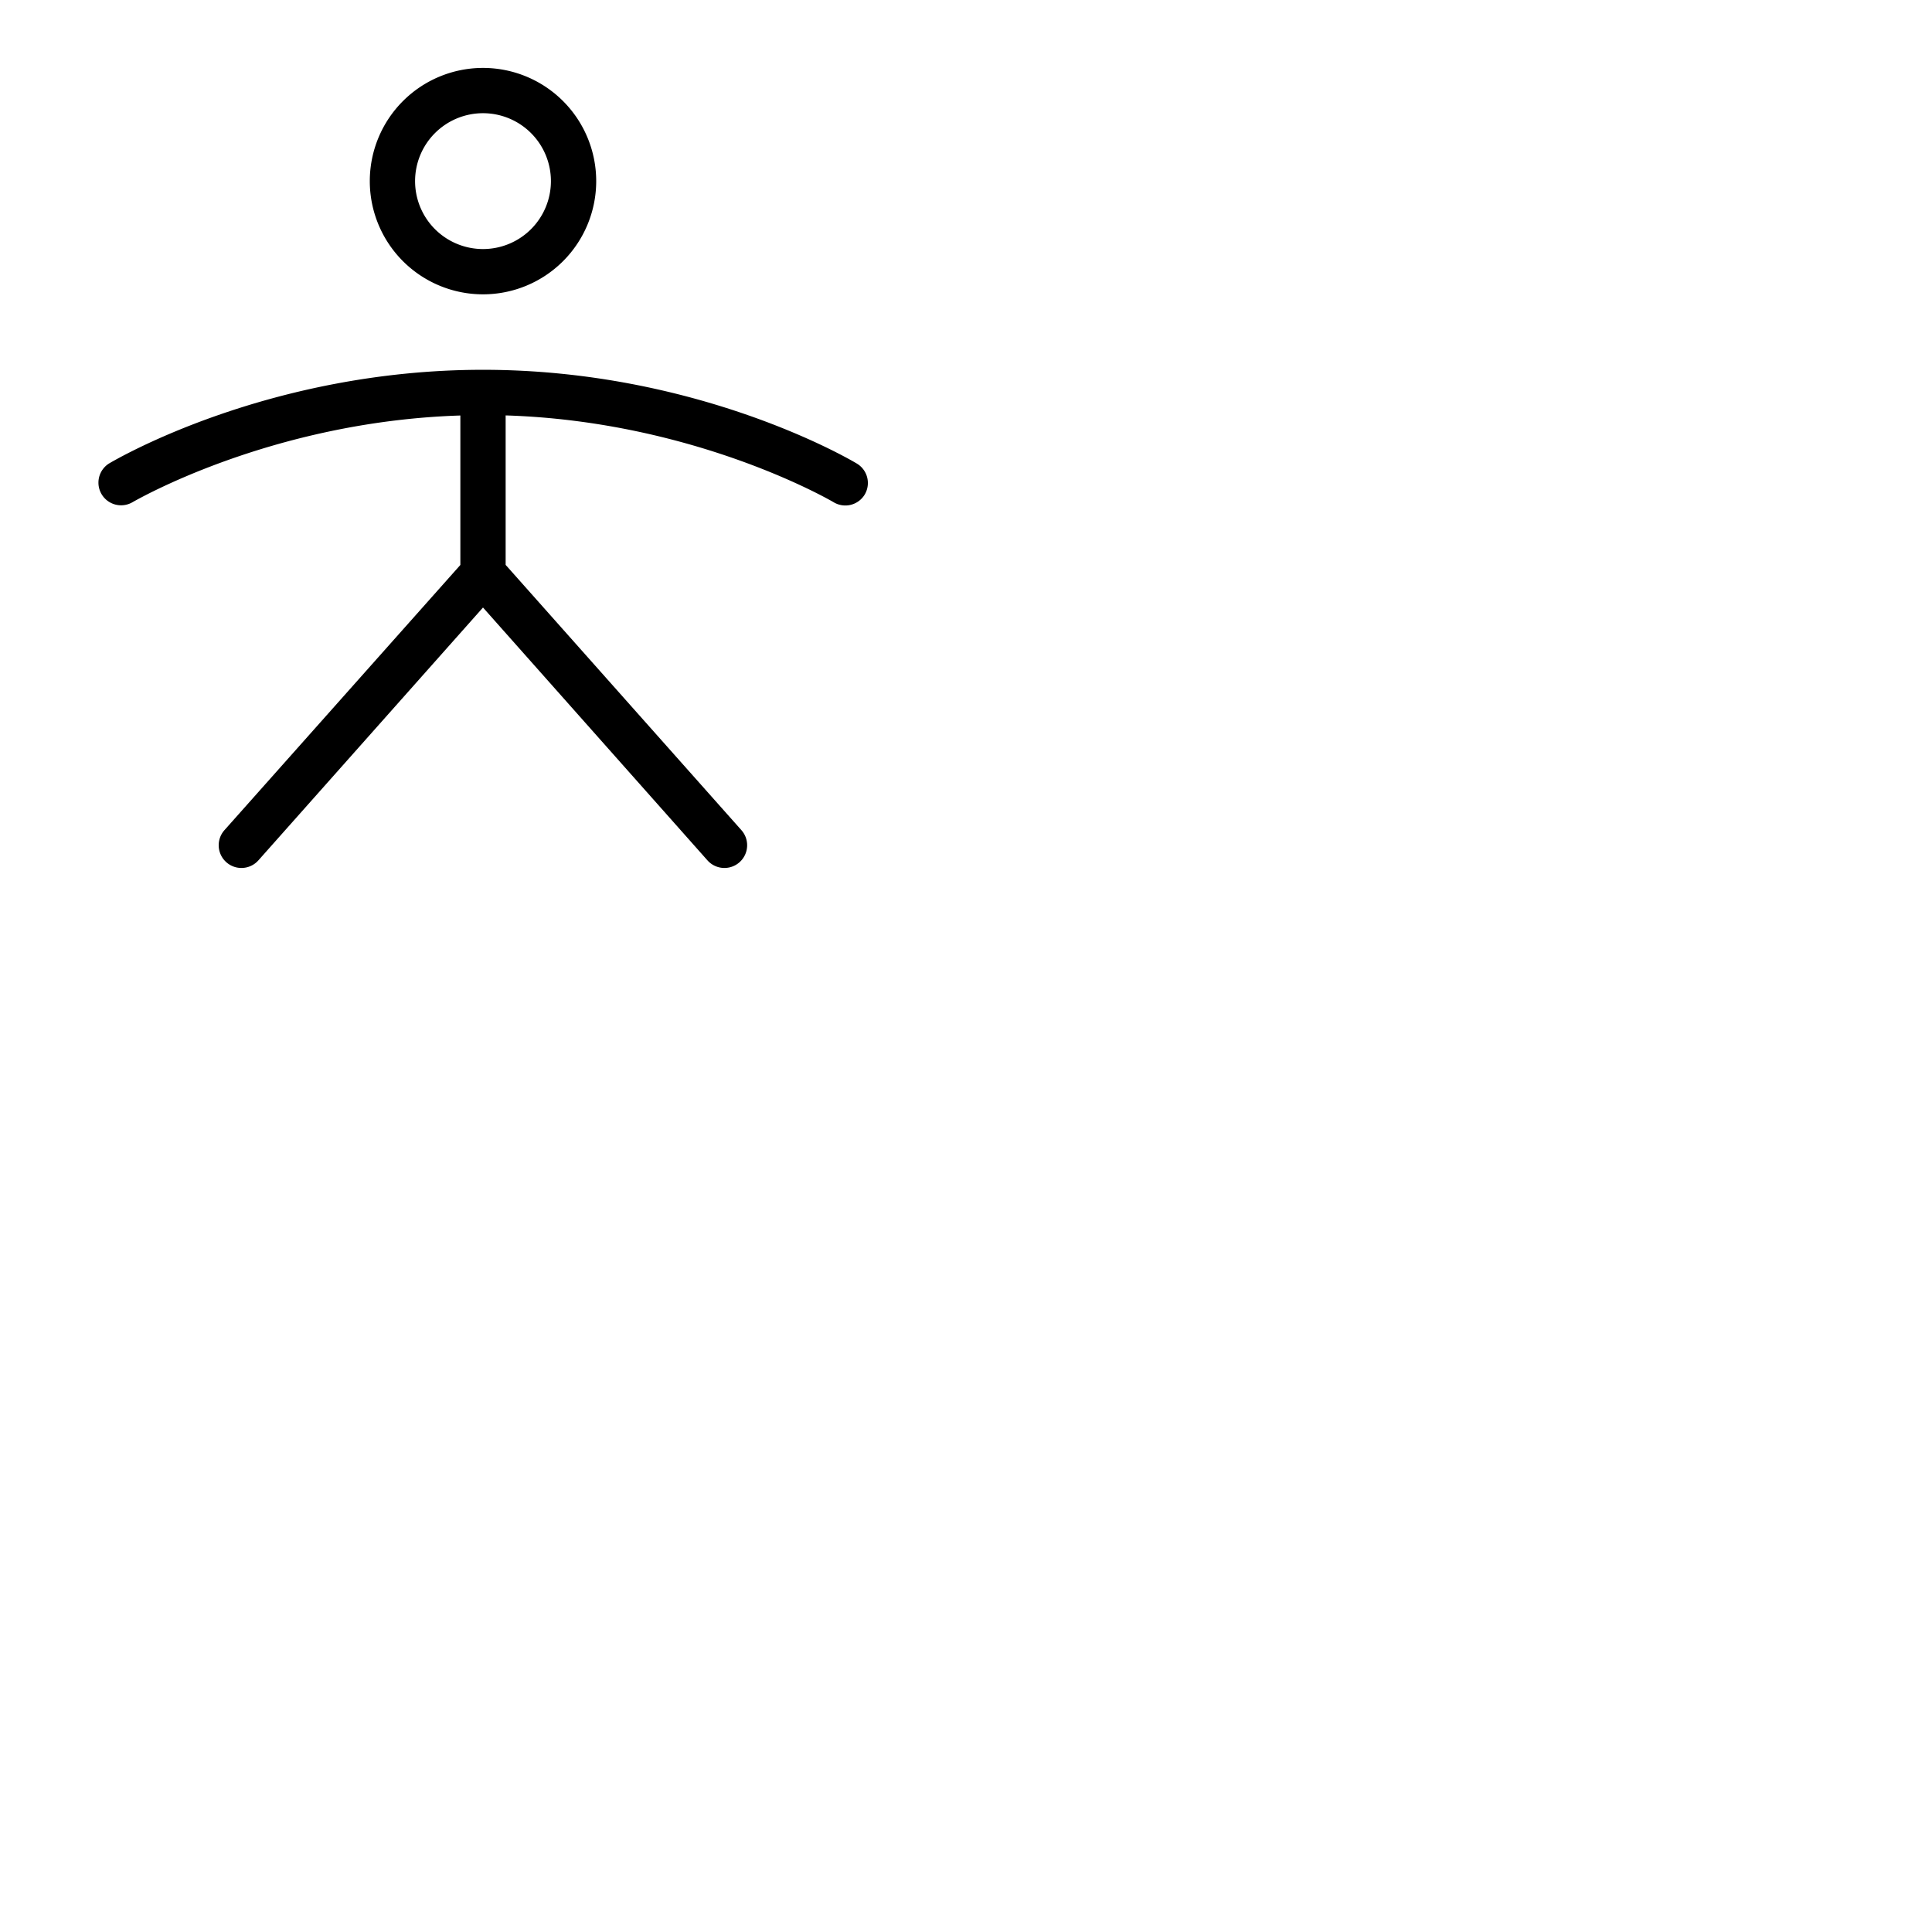 <svg xmlns="http://www.w3.org/2000/svg" version="1.1" viewBox="0 0 512 512" fill="currentColor"><path fill="currentColor" d="M128 78a30 30 0 1 0-30-30a30 30 0 0 0 30 30m0-48a18 18 0 1 1-18 18a18 18 0 0 1 18-18m101.14 101.09a6 6 0 0 1-8.23 2c-.37-.21-36.49-21.43-86.91-23v39.61l62.48 70.3a6 6 0 0 1-9 8L128 161l-59.52 67a6 6 0 0 1-9-8L122 149.72v-39.61c-50.42 1.6-86.55 22.82-86.92 23a6 6 0 0 1-6.17-10.29C30.6 121.84 71 98 128 98s97.39 23.84 99.09 24.86a6 6 0 0 1 2.05 8.23"/></svg>